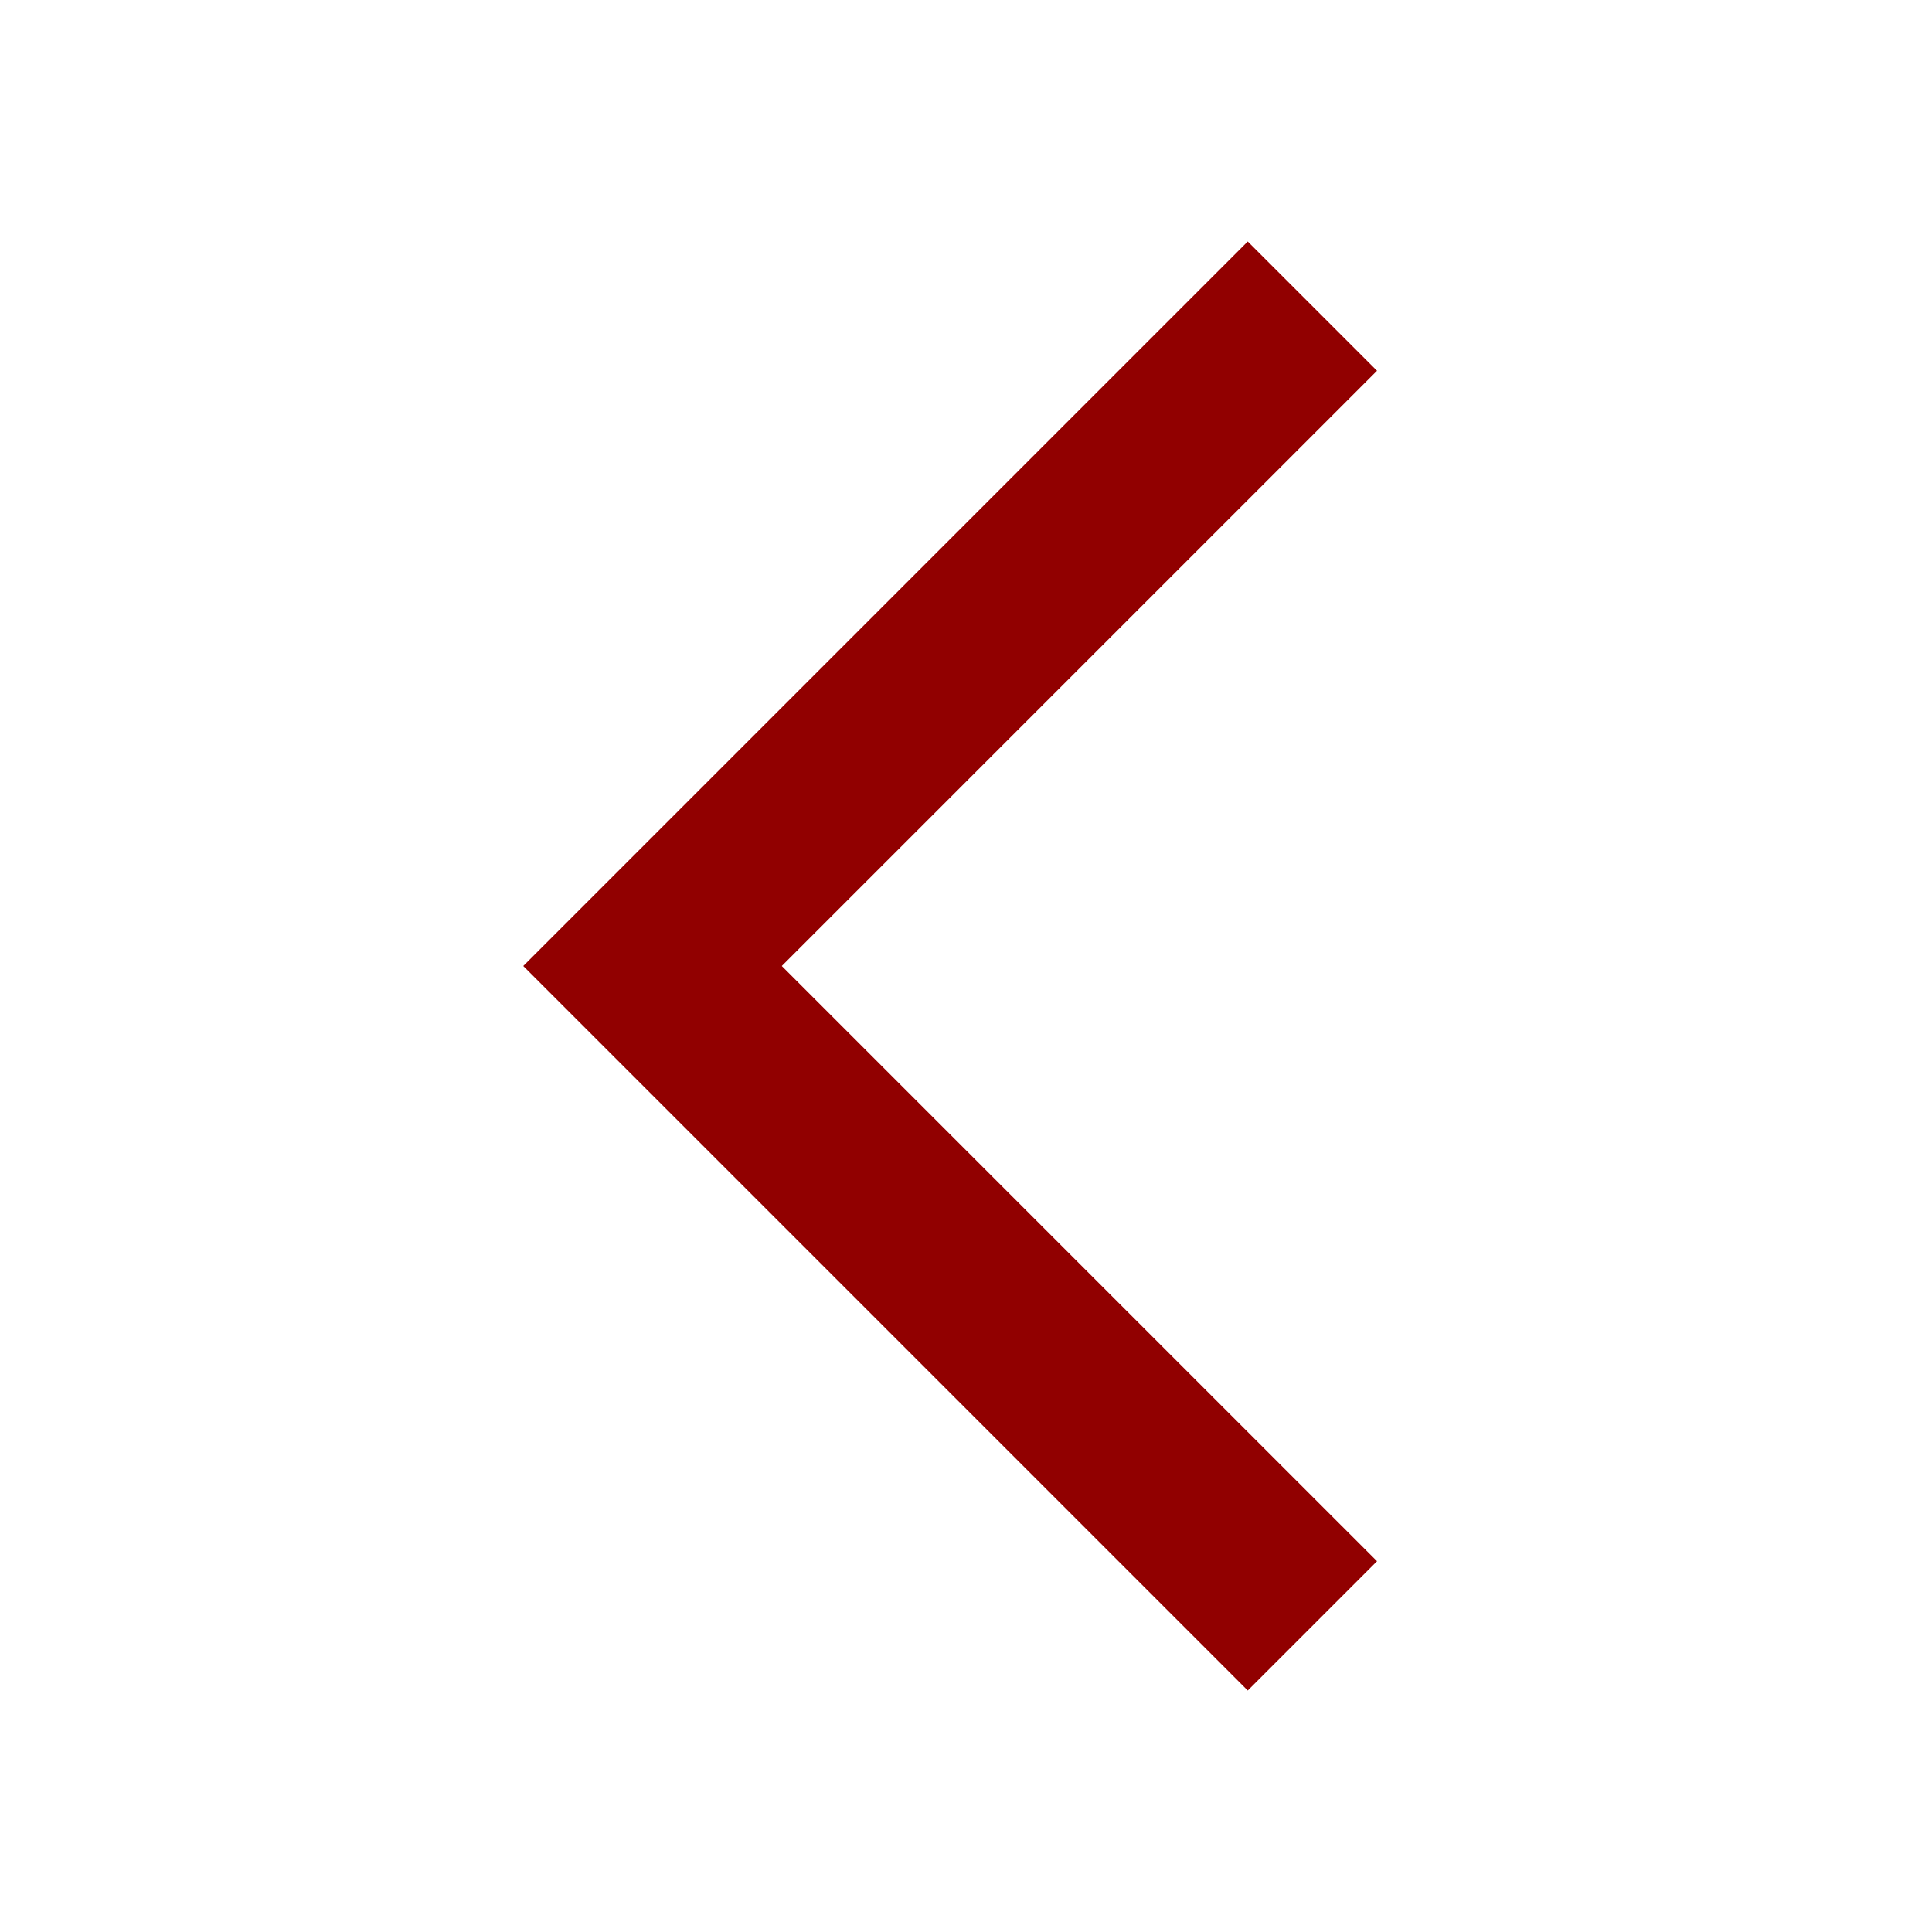 <svg viewBox="0 0 48 48" fill="none" xmlns="http://www.w3.org/2000/svg">
  <mask id="mask0_55_511" style="mask-type:alpha" maskUnits="userSpaceOnUse" x="0" y="0" width="48" height="48">
    <rect width="48" height="48" fill="#D9D9D9" />
  </mask>
  <g mask="url(#mask0_55_511)">
    <path d="M31 42L13 24L31 6L34.212 9.212L19.423 24L34.212 38.788L31 42Z" fill="#910000" />
  </g>
</svg>